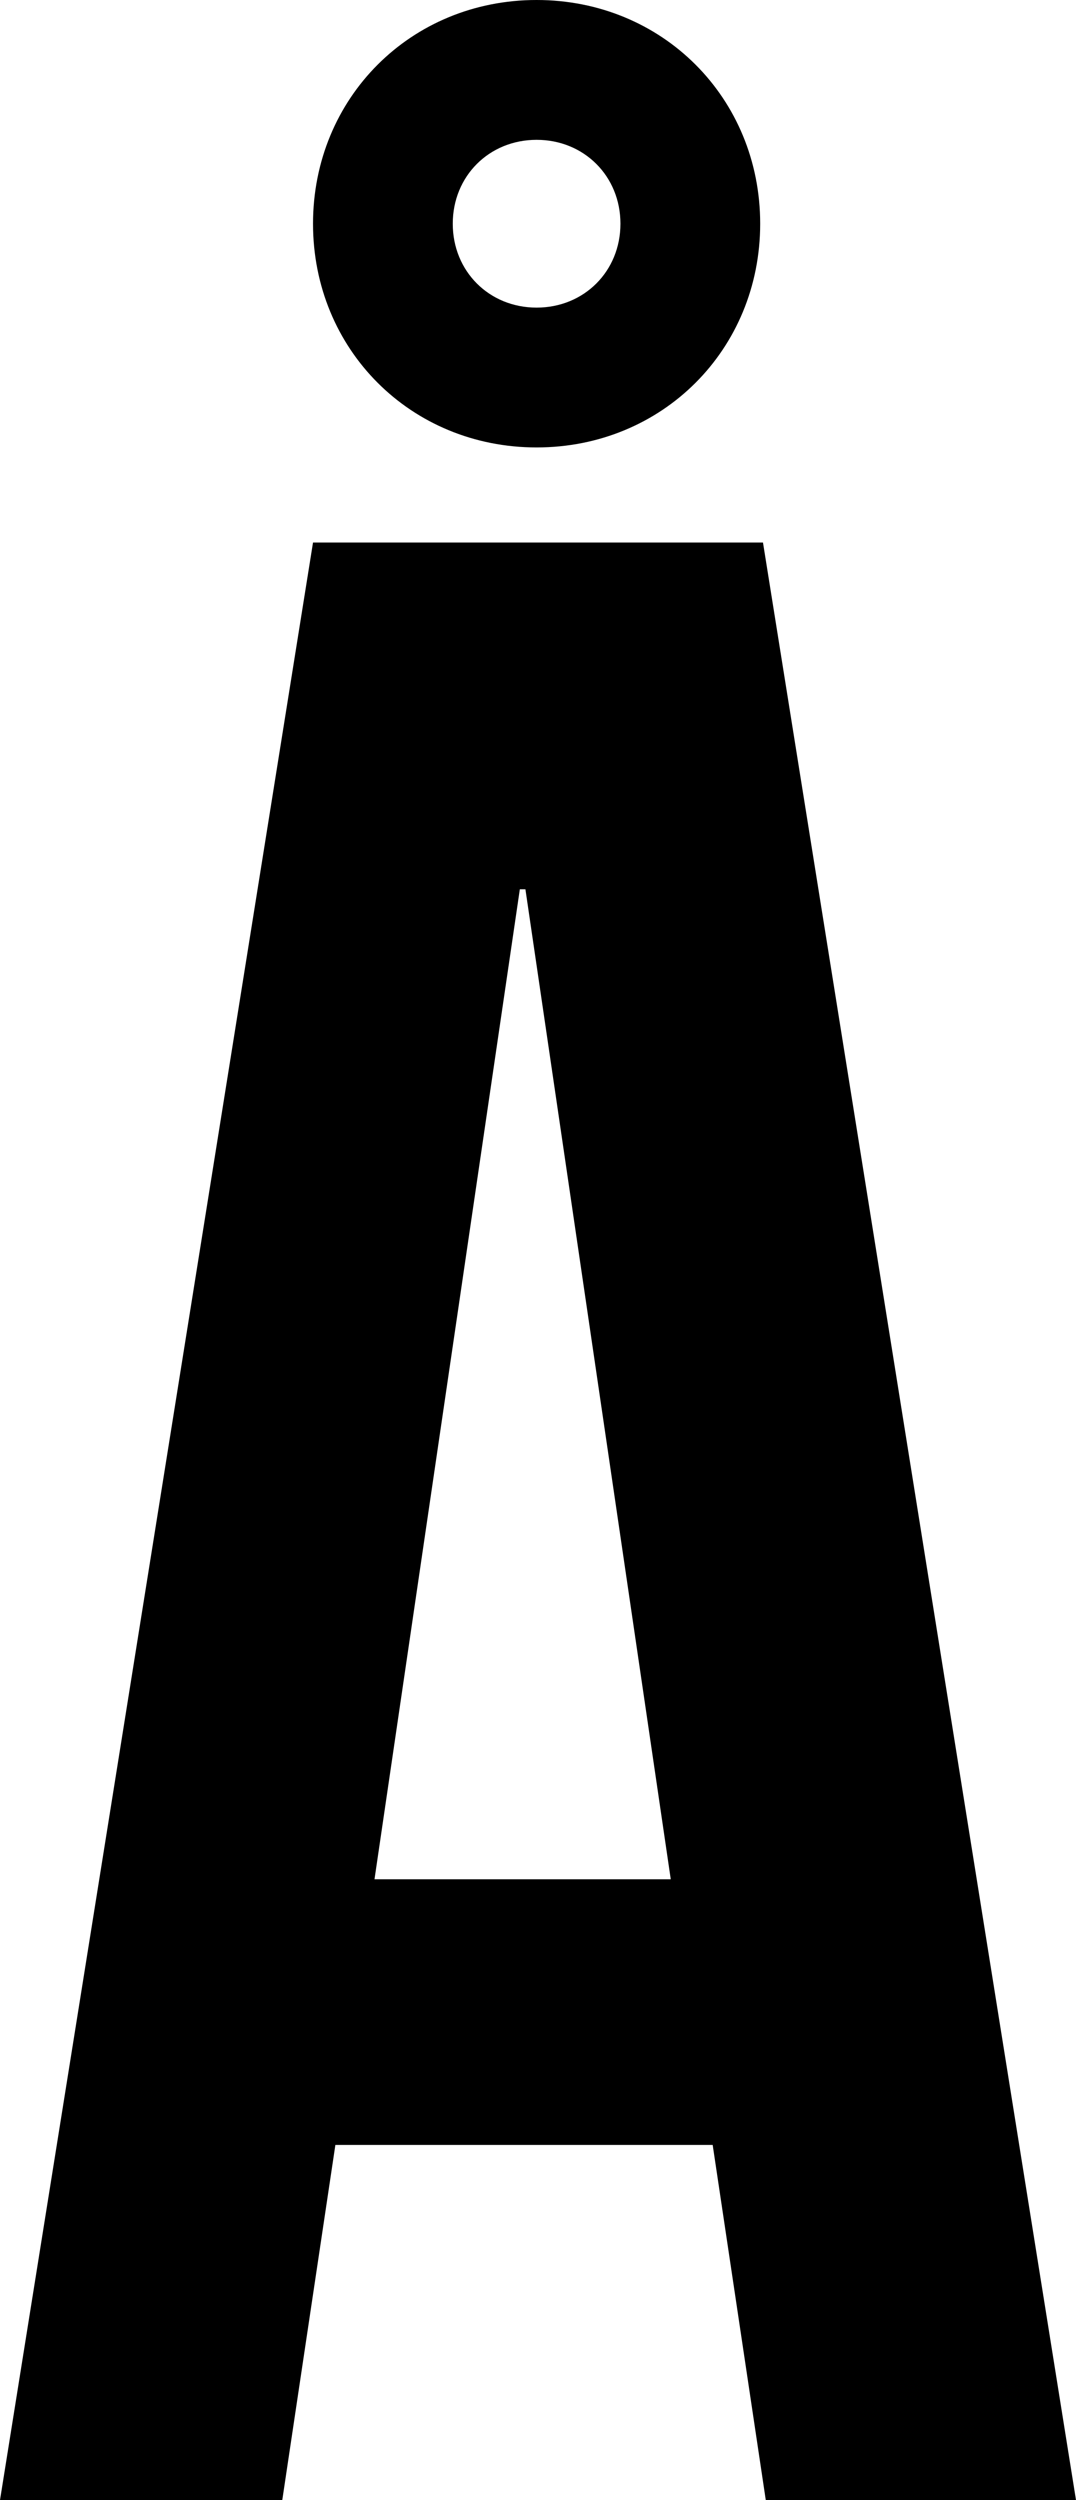 <svg width="11.55" height="26.82" viewBox="0.33 -53.64 11.55 26.82" xmlns="http://www.w3.org/2000/svg"><path d="M8.52 -47.82L3.69 -47.82L0.33 -26.82L3.36 -26.82L3.93 -30.63L7.98 -30.63L8.55 -26.82L11.88 -26.82ZM5.91 -44.1L5.97 -44.1L7.53 -33.48L4.35 -33.48ZM3.69 -51.24C3.69 -49.89 4.74 -48.84 6.09 -48.84C7.44 -48.84 8.49 -49.89 8.49 -51.24C8.49 -52.59 7.44 -53.64 6.09 -53.64C4.74 -53.64 3.69 -52.59 3.69 -51.24ZM5.19 -51.24C5.19 -51.75 5.58 -52.14 6.09 -52.14C6.6 -52.14 6.99 -51.75 6.99 -51.24C6.99 -50.73 6.6 -50.34 6.09 -50.34C5.58 -50.34 5.19 -50.73 5.19 -51.24ZM5.19 -51.24"></path></svg>